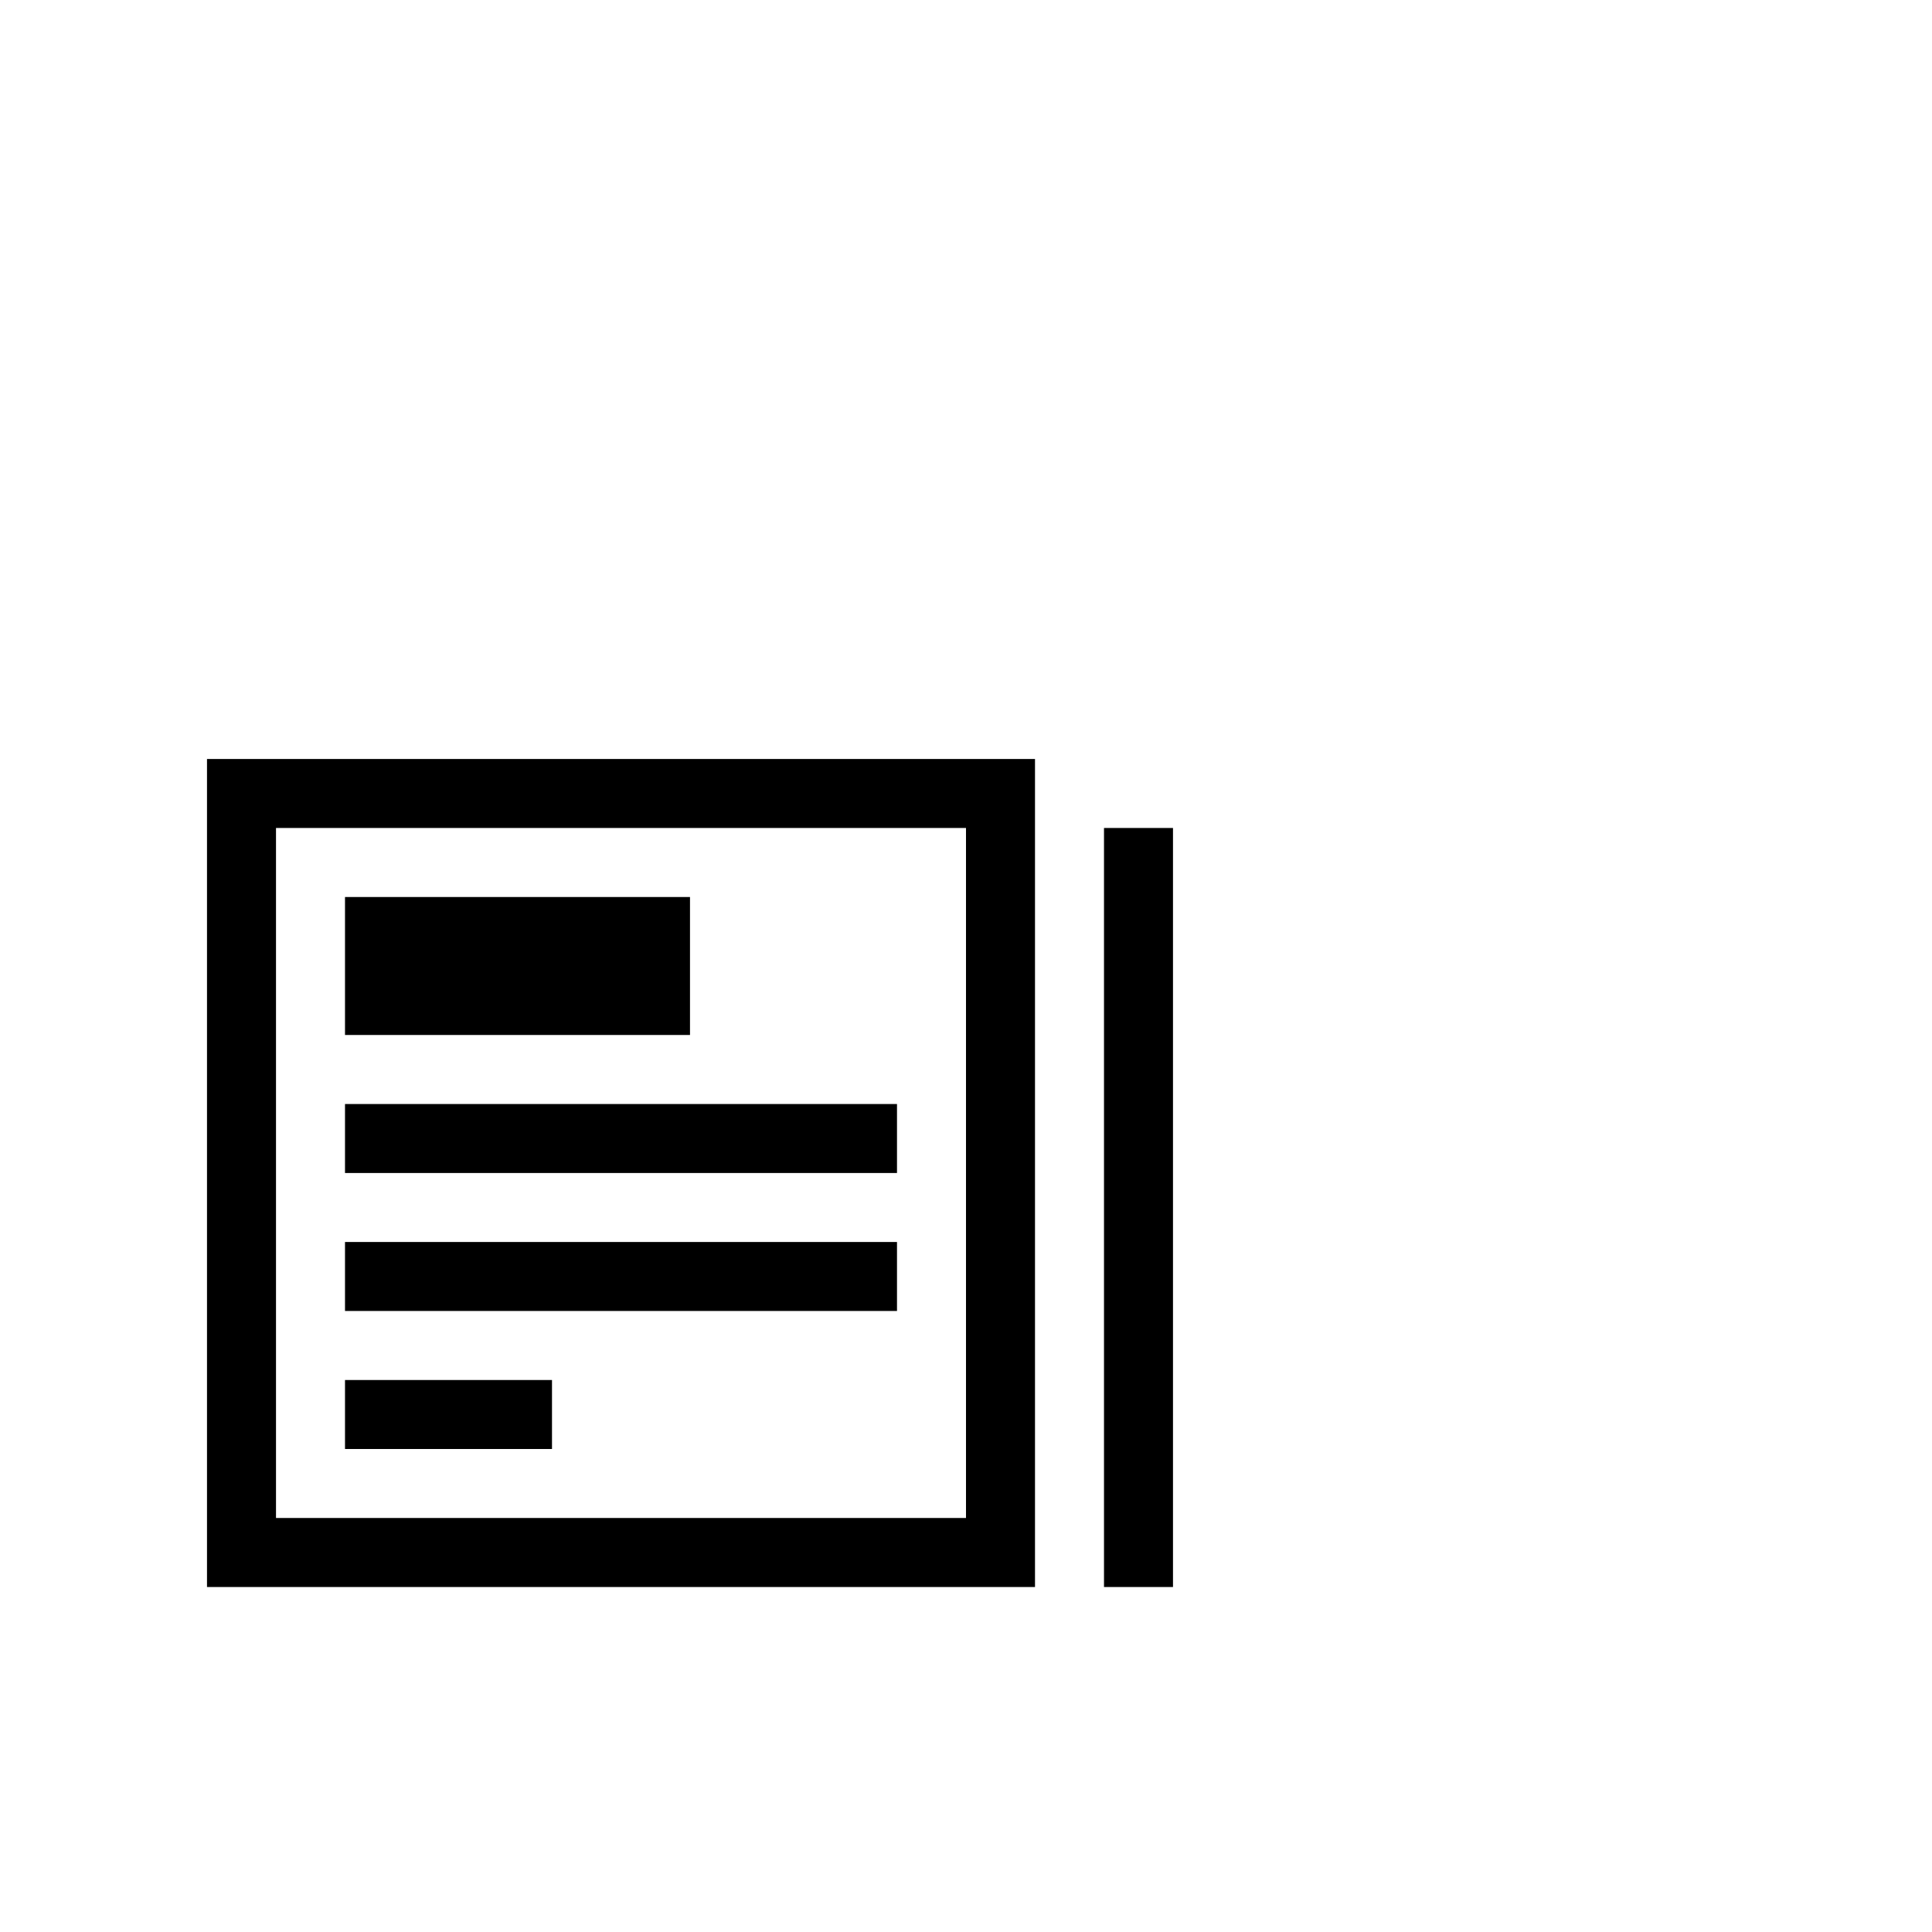 <svg width="64" height="64" viewBox="0 0 1792 1792" xmlns="http://www.w3.org/2000/svg"><path d="M192 704h768v768H192V704zm64 704h640V768H256v640zm64-576h320v128H320V832zm0 192h512v64H320v-64zm0 128h512v64H320v-64zm0 128h192v64H320v-64zm704-512h64v704h-64V768z"/></svg>